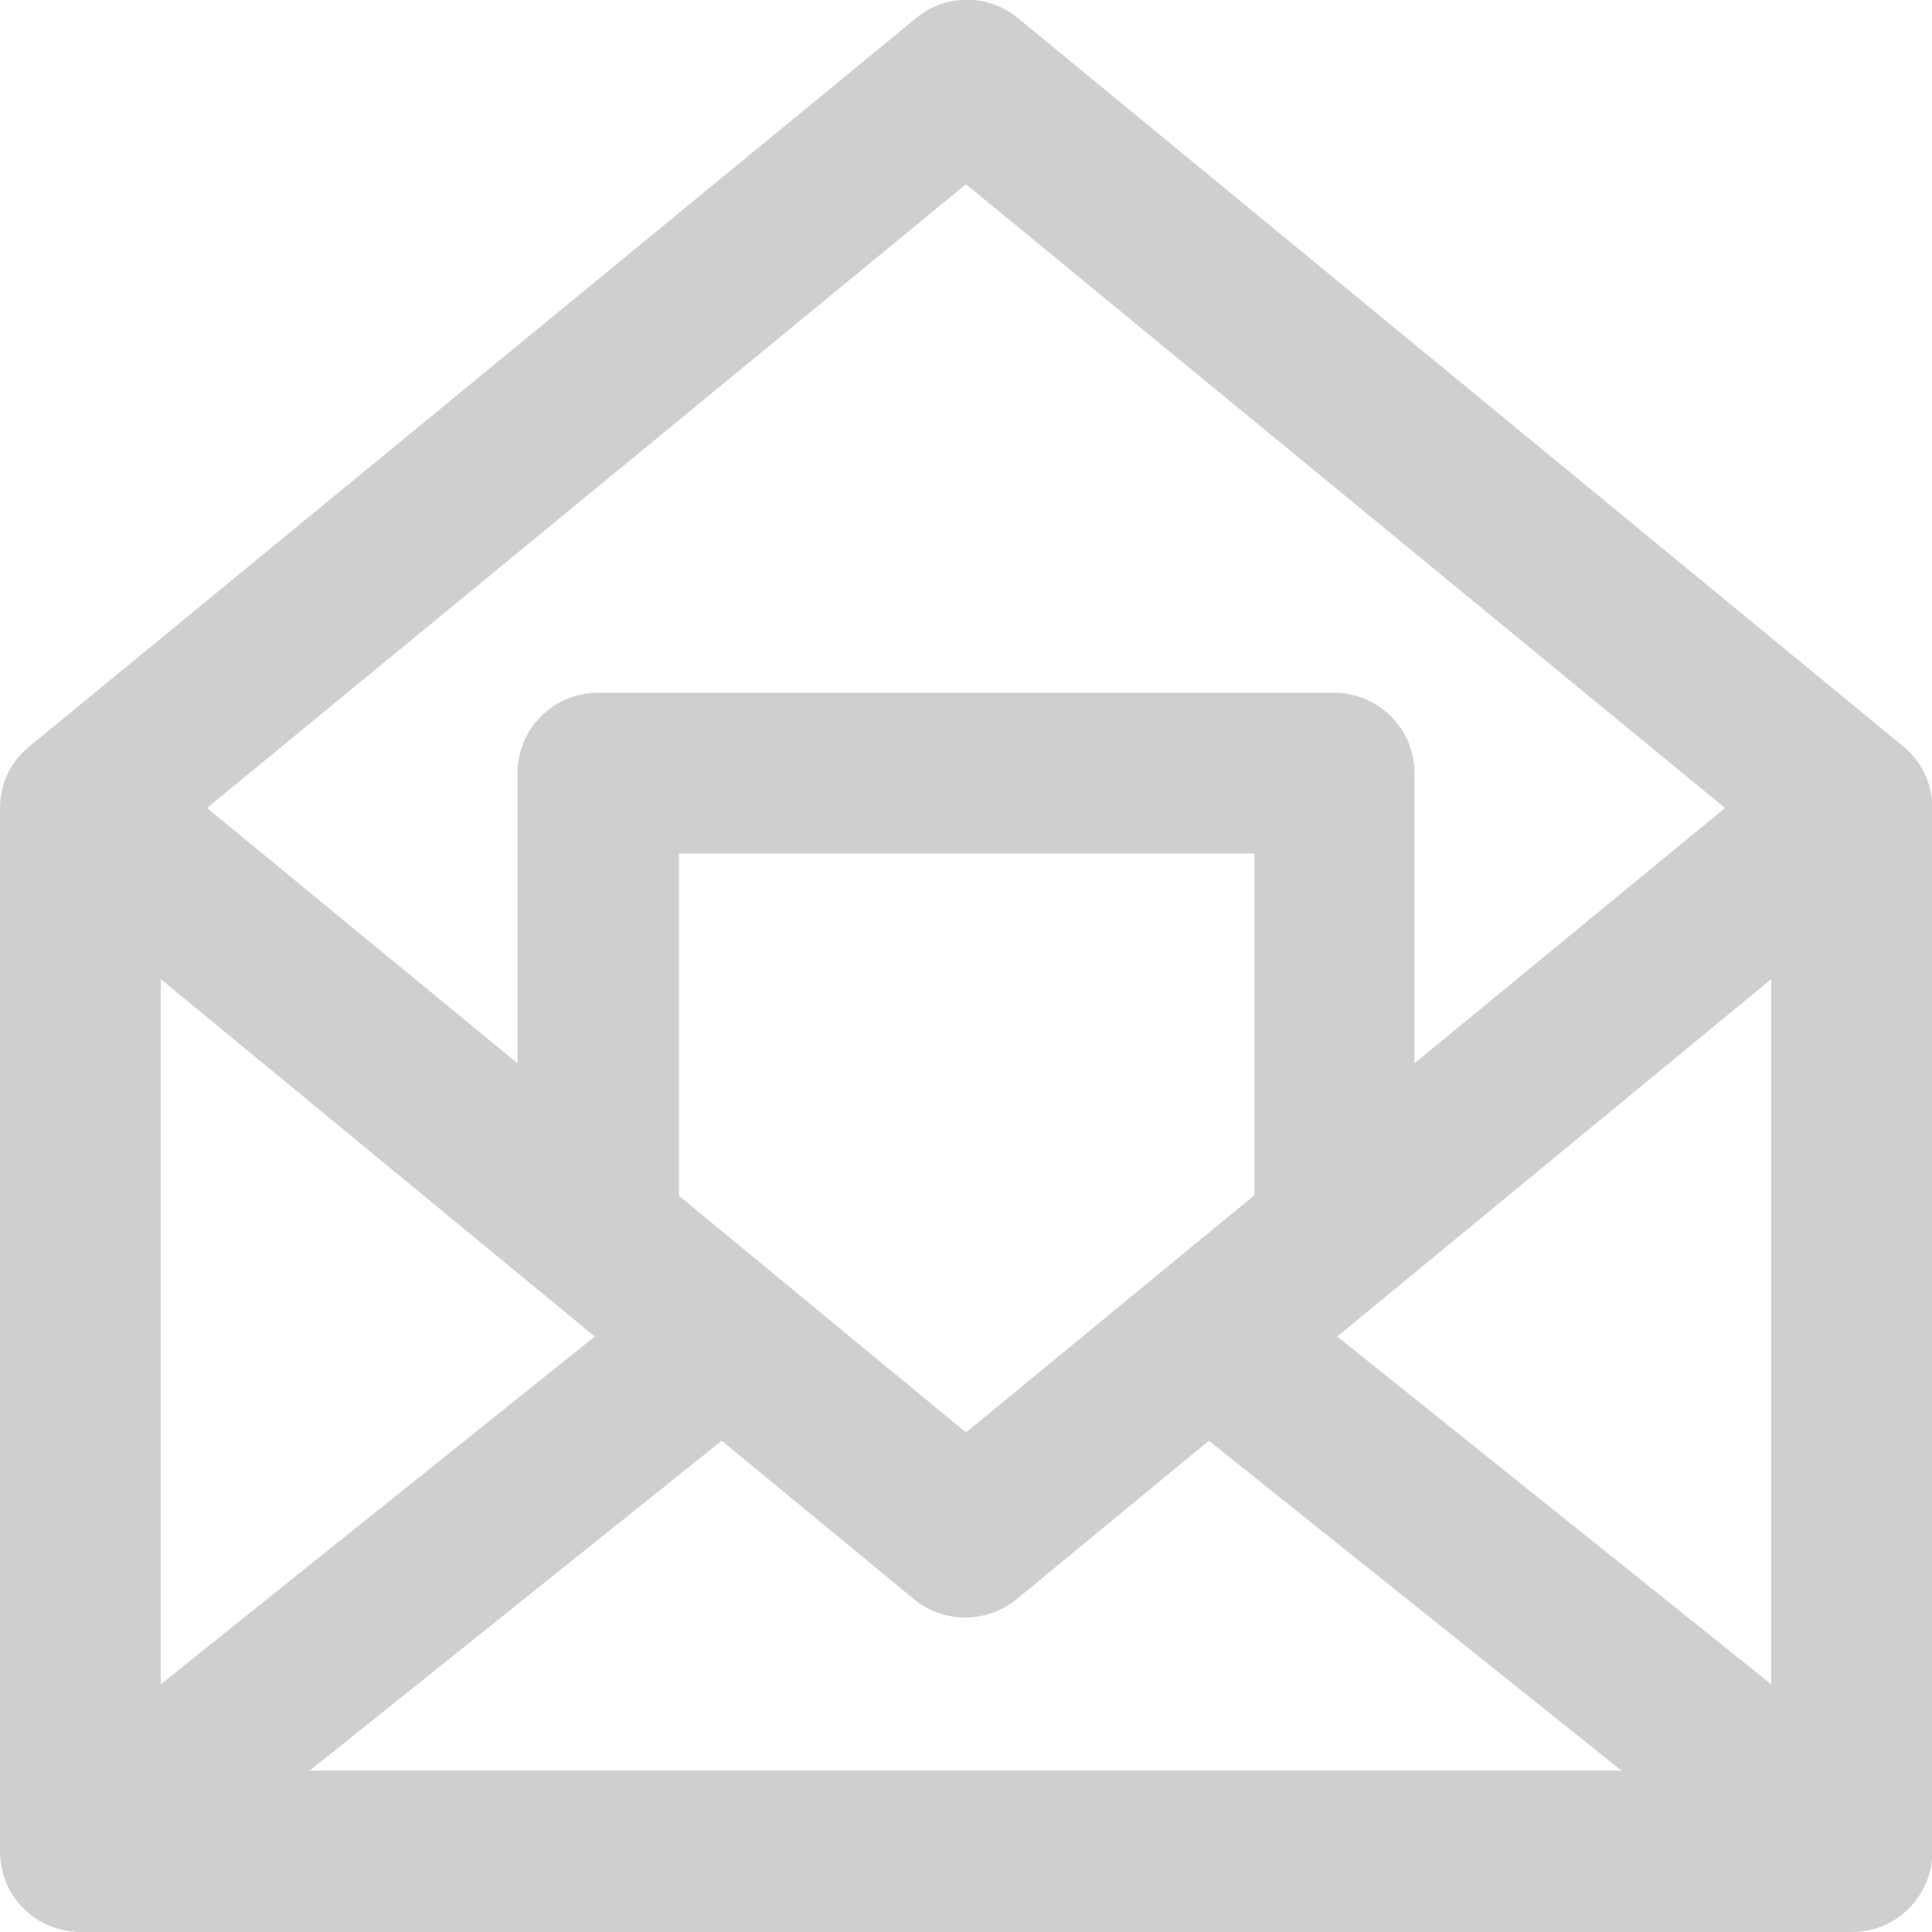 <svg id="icon-contacts-3" xmlns="http://www.w3.org/2000/svg" viewBox="0 0 280 280"><style>.st0{fill:#CFCFCF;}</style><path class="st0" d="M11.7 280h256.7c6.1 0 11-4.6 11.6-10.5V116c-.3-3.3-2-6.2-4.5-8.1L147.5 2.6c-2-1.6-4.3-2.5-6.7-2.6h-1.3c-2.4.1-4.8 1-6.7 2.6L4.6 107.9C1.8 110 0 113.3 0 117.1v151.2c0 6.5 5.2 11.7 11.7 11.7zm33.2-23.4l59.7-47.8 27.9 23c4.3 3.5 10.5 3.5 14.8 0l27.9-23 59.8 47.8H44.9zm53.5-83.3v-49.6h83.4v49.6h-.1L140 207.6l-41.6-34.3zm158.3 70.8l-62.9-50.4 62.9-51.8v102.2zM140 26.7l110 90.4-45 37v-42c0-6.5-5.2-11.7-11.7-11.7H86.7c-6.5 0-11.7 5.2-11.7 11.7v42l-45-37 110-90.4zM23.3 141.9l62.9 51.8-62.9 50.4V141.9z"/></svg>

